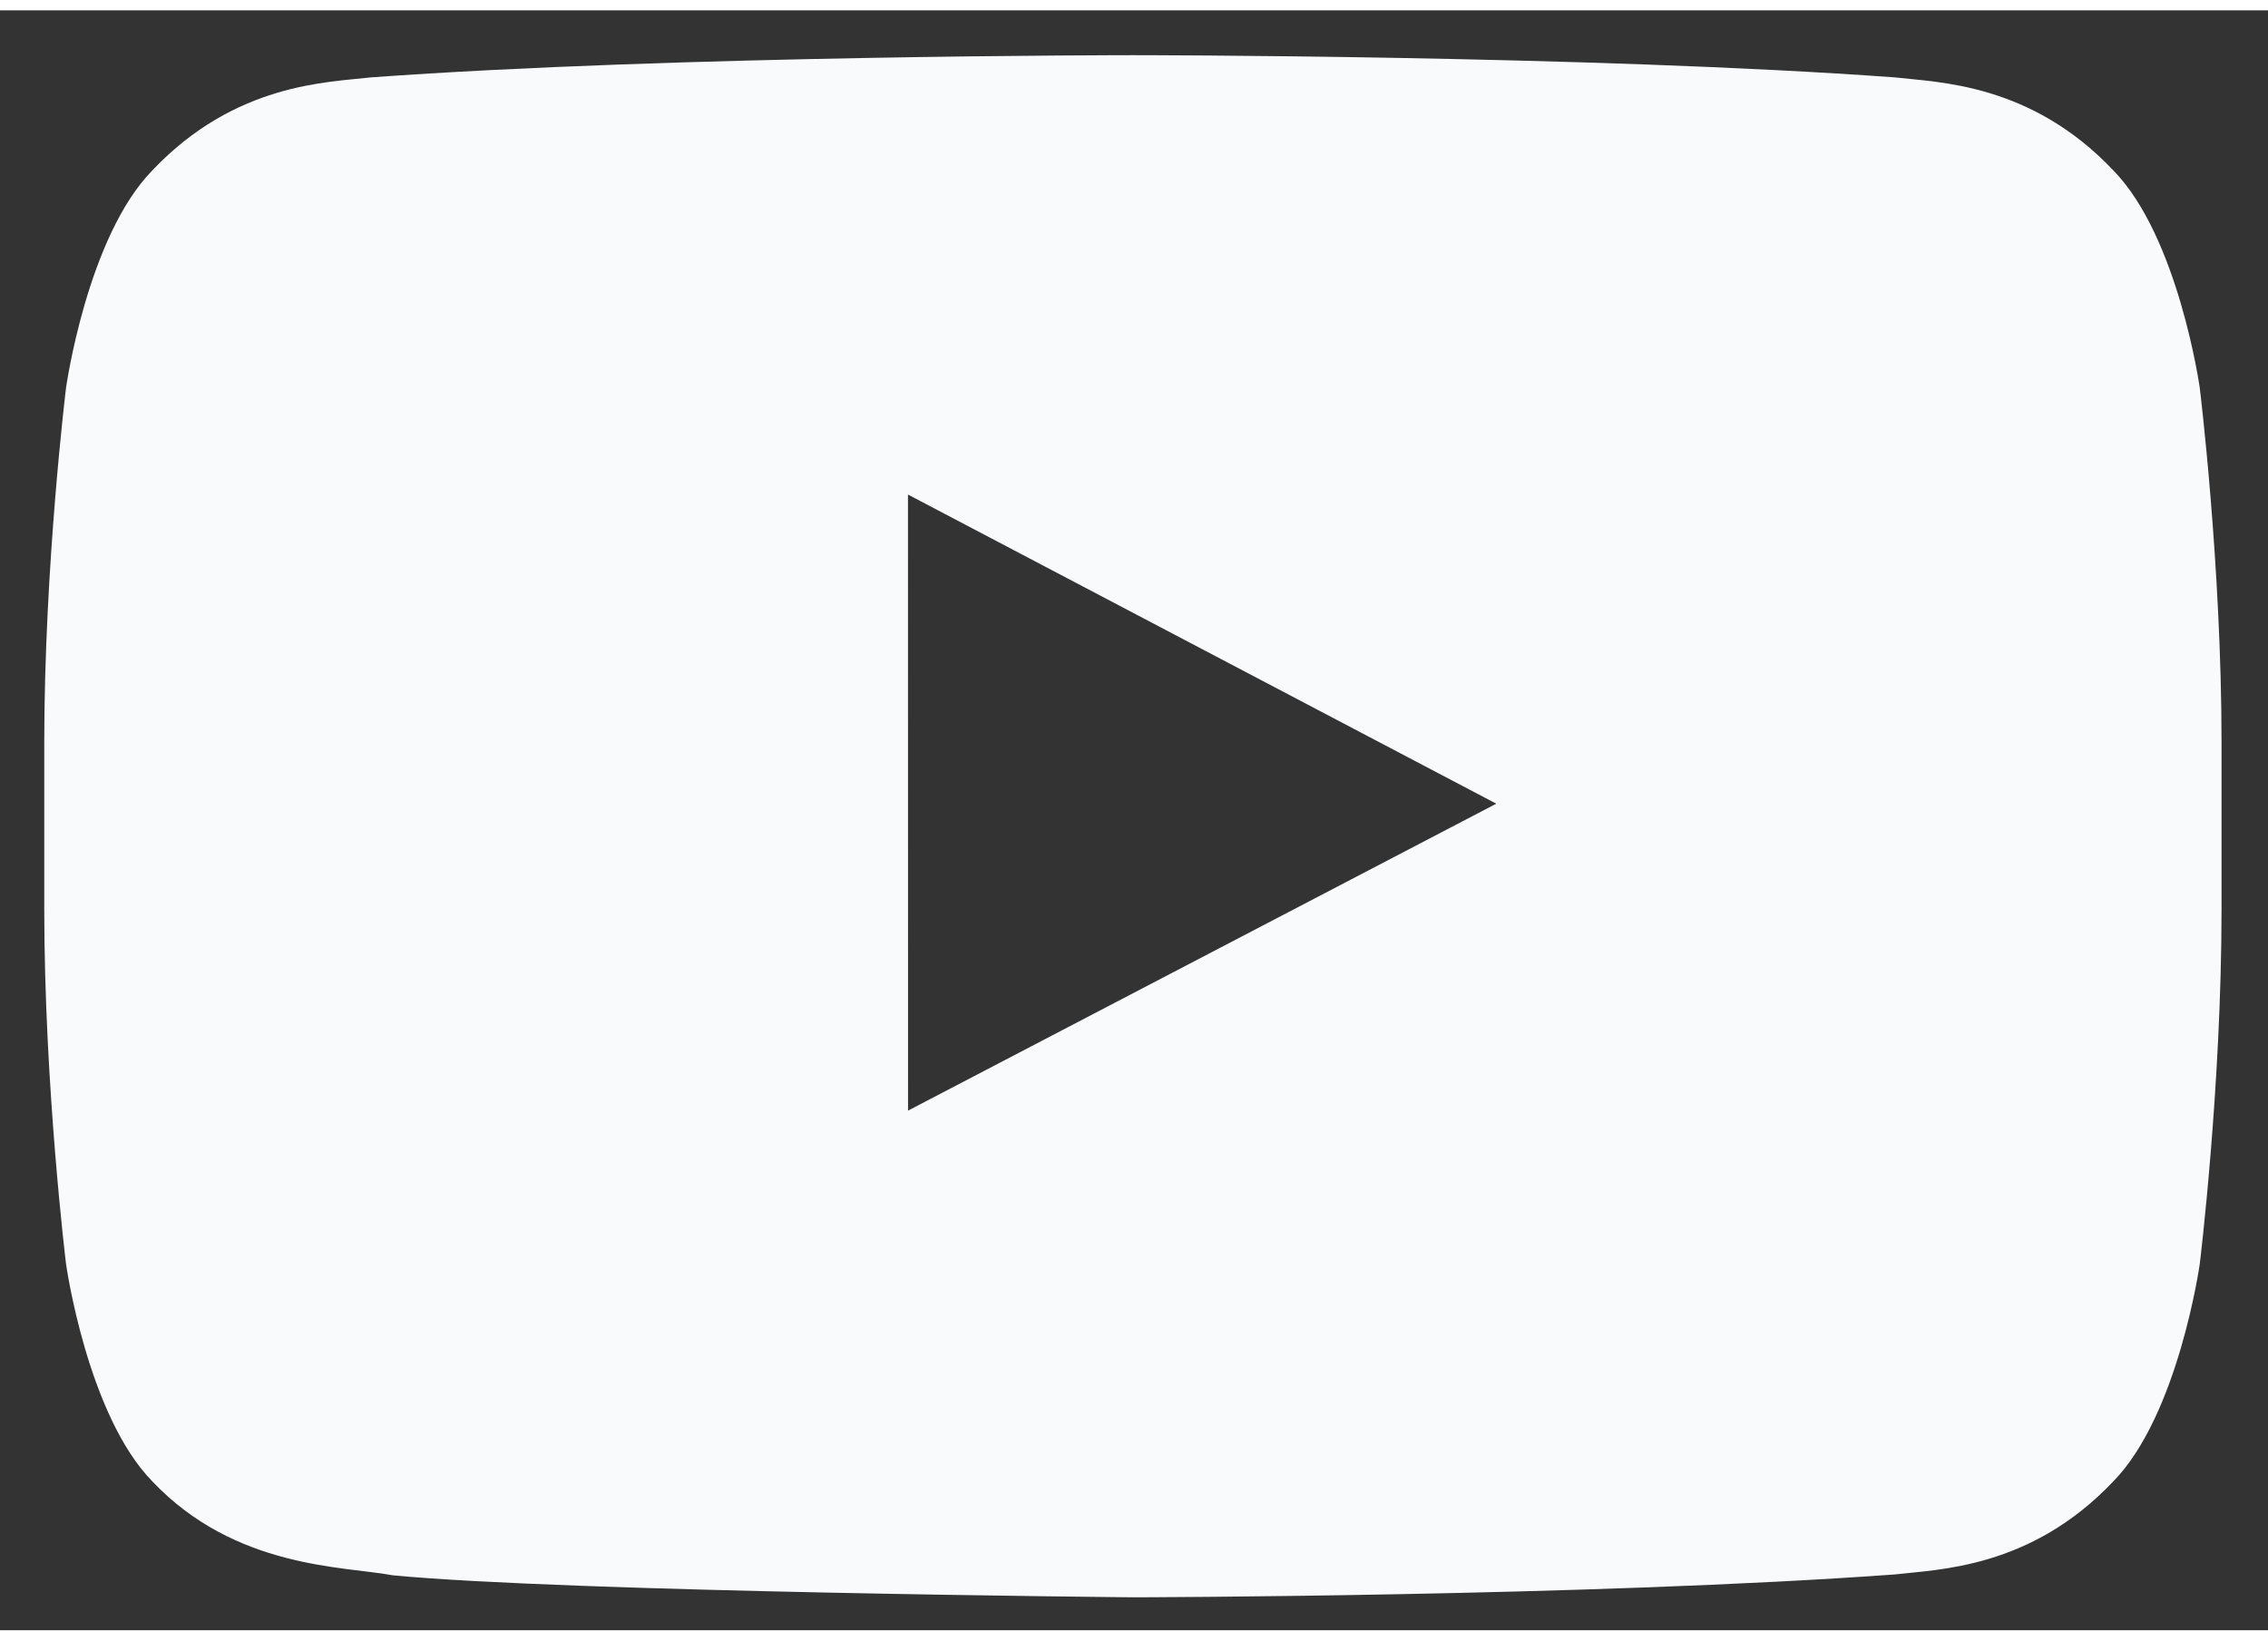 <svg xmlns="http://www.w3.org/2000/svg" width="47" height="34" viewBox="0 0 35 25">
  <rect x="0" y="0" width="35" height="25" fill="#333333" stroke="none"/>
  <path fill="#F9FAFC" fill-rule="evenodd" d="M84.009,22.513 L84.008,13.005 L93.087,17.776 L84.009,22.513 Z M103.943,11.358 C103.943,11.358 103.614,9.026 102.607,8 C101.329,6.651 99.897,6.645 99.241,6.567 C94.539,6.224 87.486,6.224 87.486,6.224 L87.471,6.224 C87.471,6.224 80.418,6.224 75.716,6.567 C75.059,6.645 73.628,6.651 72.349,8 C71.342,9.026 71.015,11.358 71.015,11.358 C71.015,11.358 70.679,14.097 70.679,16.834 L70.679,19.402 C70.679,22.141 71.015,24.879 71.015,24.879 C71.015,24.879 71.342,27.21 72.349,28.237 C73.628,29.585 75.307,29.543 76.055,29.684 C78.743,29.944 87.479,30.024 87.479,30.024 C87.479,30.024 94.539,30.013 99.241,29.671 C99.897,29.592 101.329,29.585 102.607,28.237 C103.614,27.21 103.943,24.879 103.943,24.879 C103.943,24.879 104.279,22.141 104.279,19.402 L104.279,16.834 C104.279,14.097 103.943,11.358 103.943,11.358 L103.943,11.358 Z" transform="translate(-69.996 -5.532)"/>
</svg>
